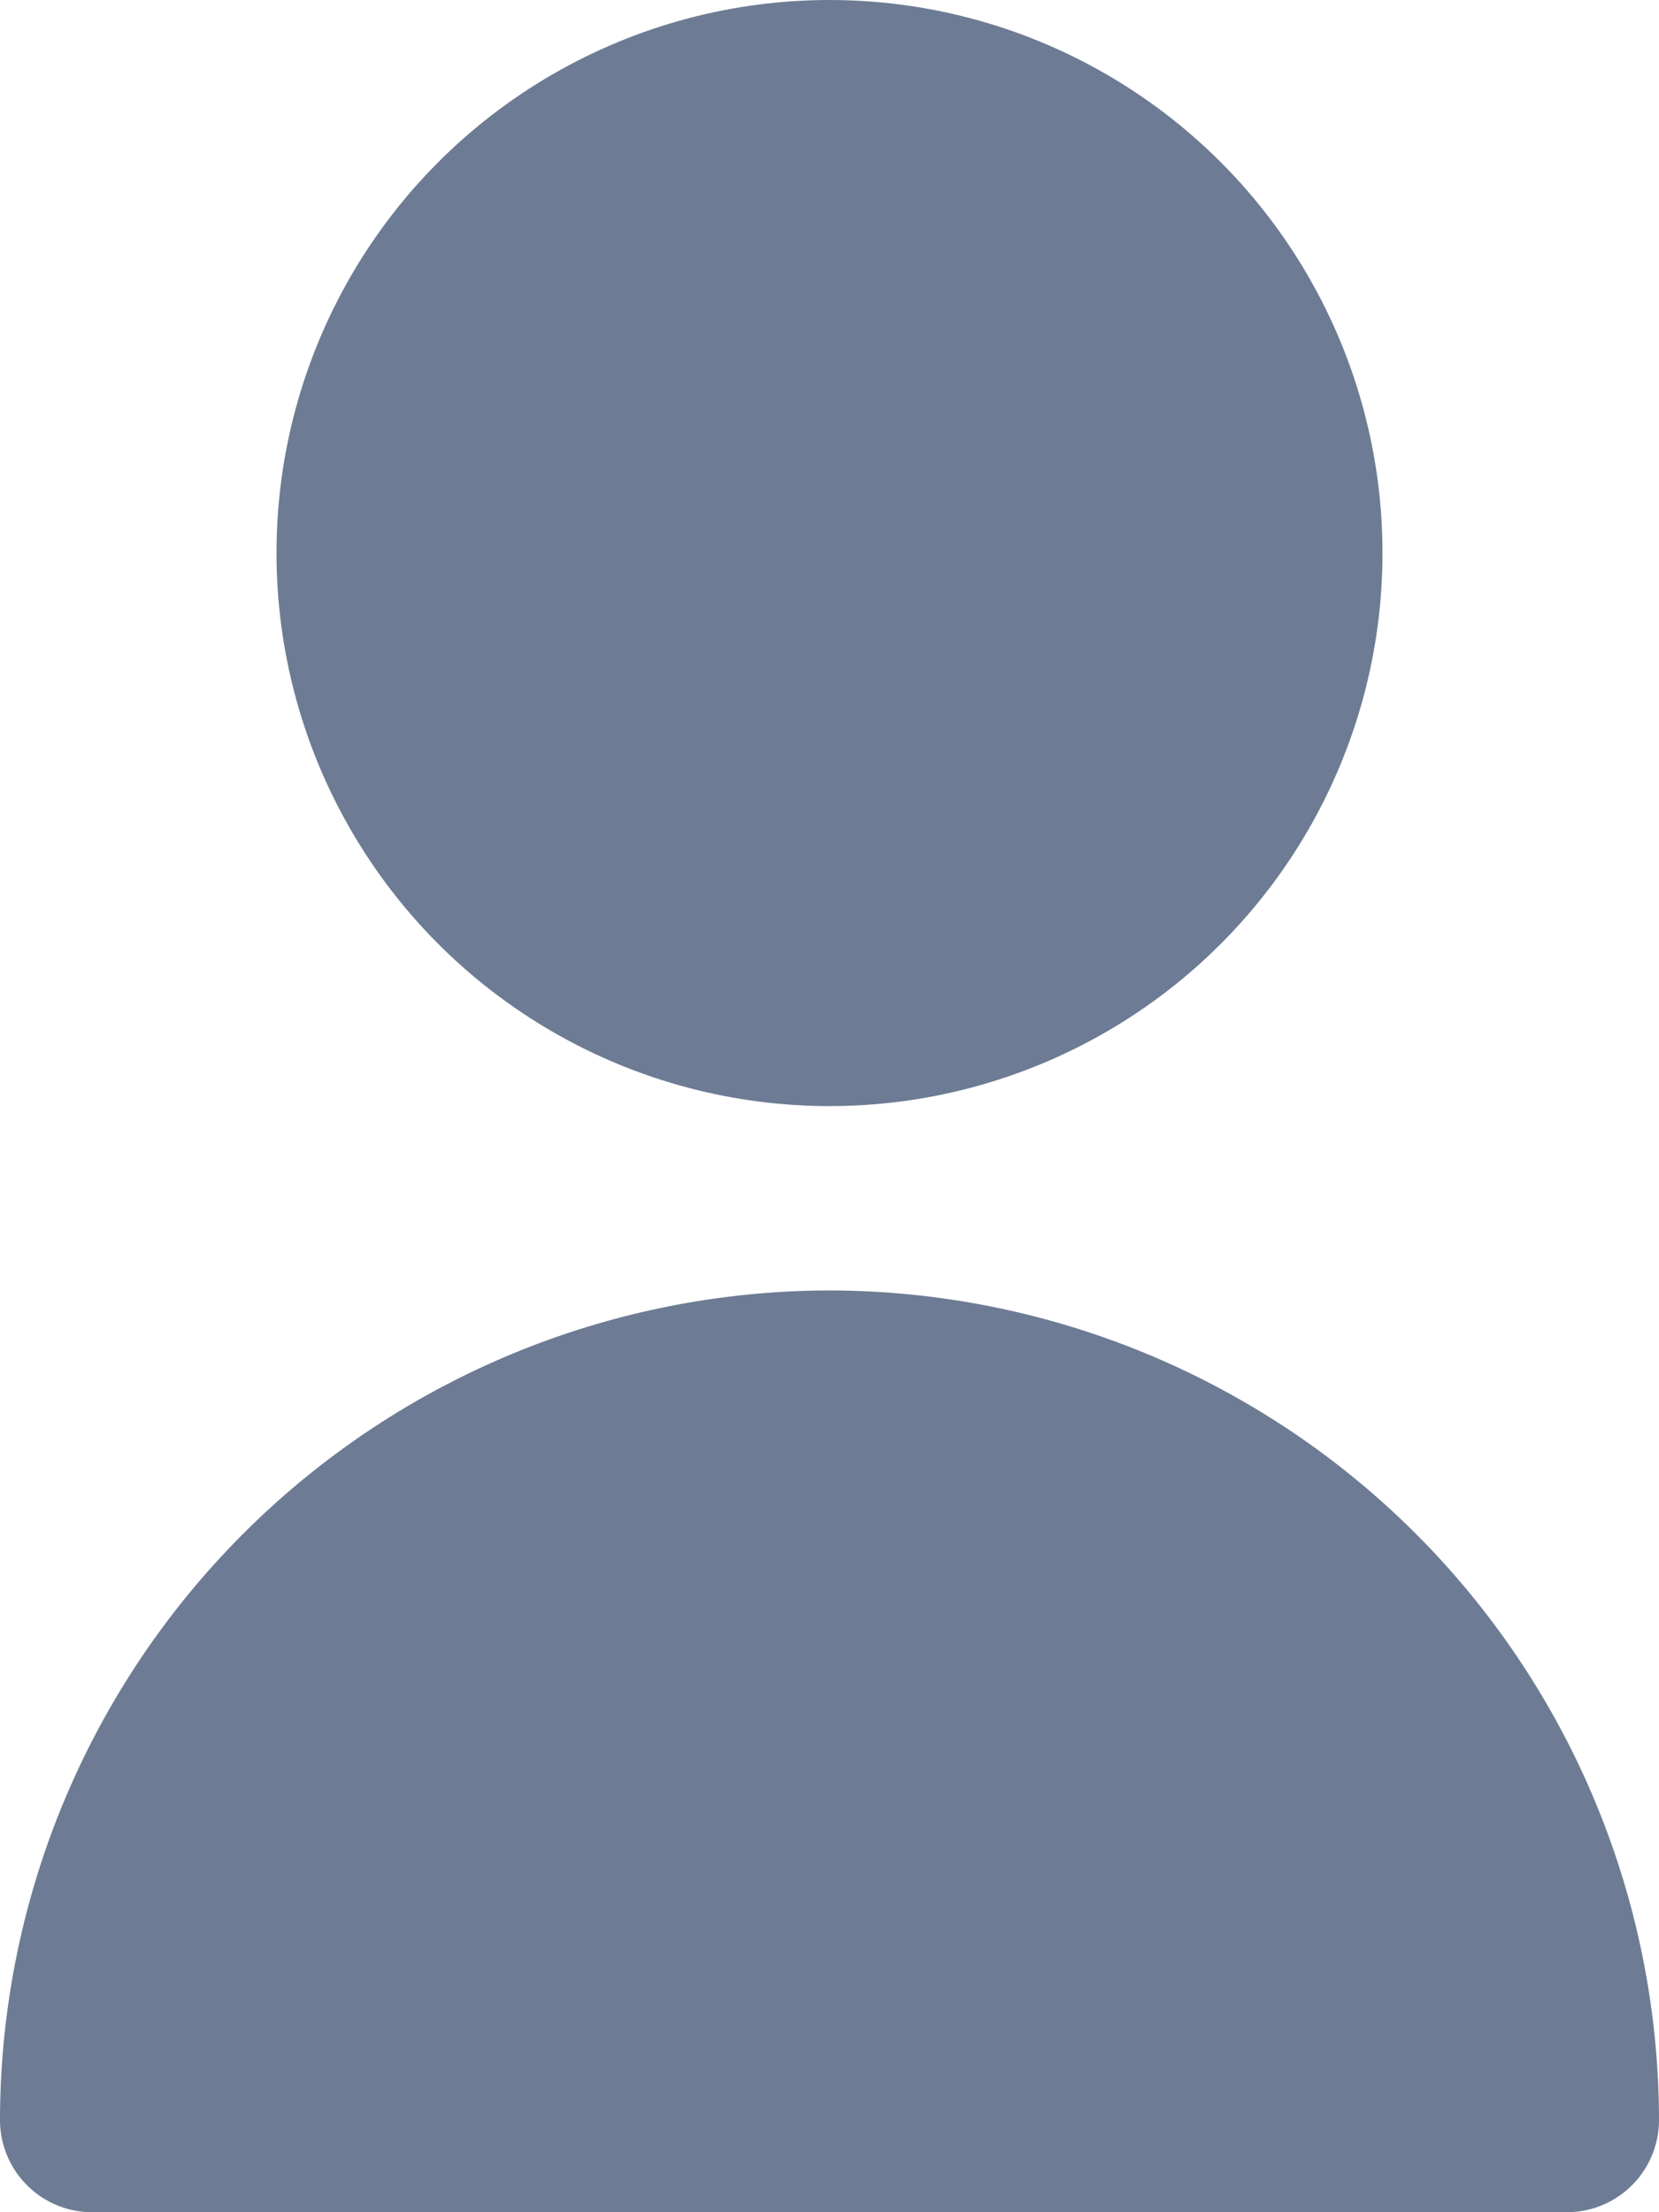 <svg xmlns="http://www.w3.org/2000/svg" width="18" height="24" viewBox="0 0 18 24"><g transform="translate(-3)"><circle cx="6" cy="6" r="6" transform="translate(6)" fill="#6d7c94"/><path d="M12,14a9.01,9.01,0,0,0-9,9,1,1,0,0,0,1,1H20a1,1,0,0,0,1-1A9.01,9.01,0,0,0,12,14Z" fill="#6d7c94"/></g></svg>